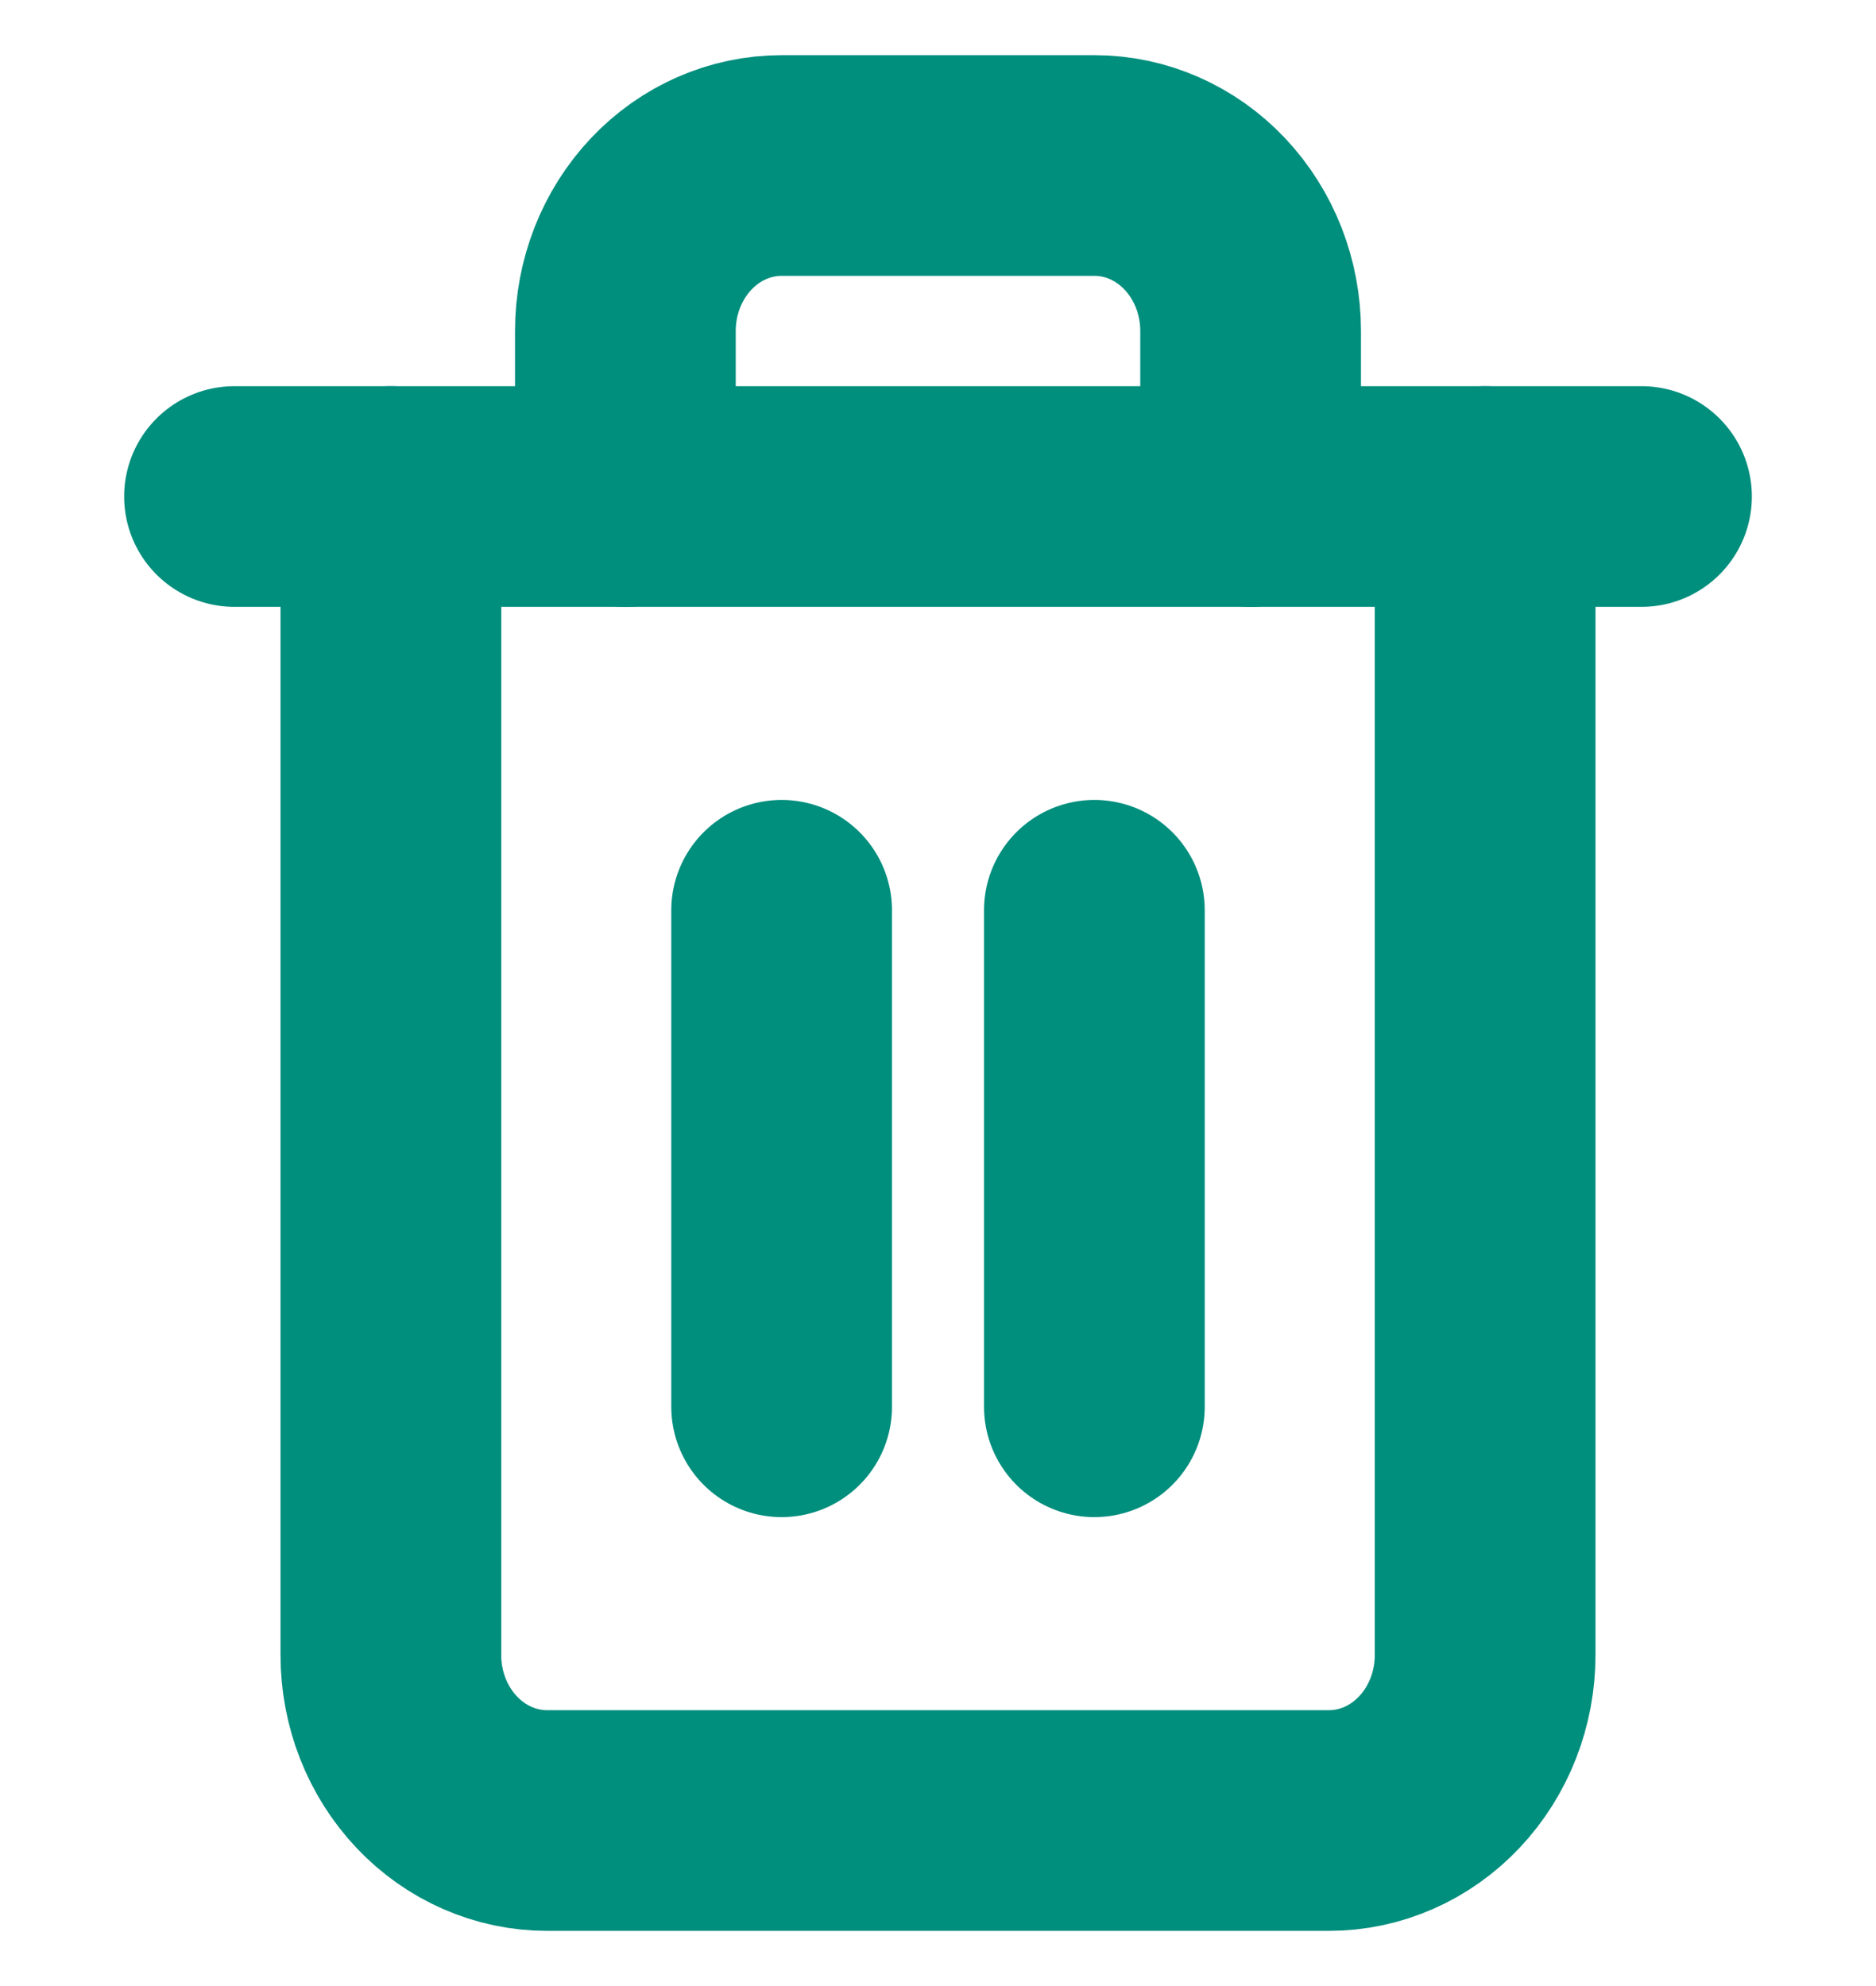 <svg width="17" height="18" viewBox="0 0 17 18" fill="none" xmlns="http://www.w3.org/2000/svg">
<g id="Trash">
<path id="Vector" d="M2.125 4.5H3.542H14.875" stroke="#008E7D" stroke-width="2" stroke-linecap="round" stroke-linejoin="round"/>
<path id="Vector_2" d="M13.458 4.5V15C13.458 15.398 13.309 15.779 13.043 16.061C12.778 16.342 12.418 16.5 12.042 16.5H4.958C4.583 16.5 4.222 16.342 3.957 16.061C3.691 15.779 3.542 15.398 3.542 15V4.5M5.667 4.5V3C5.667 2.602 5.816 2.221 6.082 1.939C6.347 1.658 6.708 1.5 7.083 1.5H9.917C10.293 1.5 10.653 1.658 10.918 1.939C11.184 2.221 11.333 2.602 11.333 3V4.5" stroke="#008E7D" stroke-width="2" stroke-linecap="round" stroke-linejoin="round"/>
<path id="Vector_3" d="M7.083 8.25V12.75" stroke="#008E7D" stroke-width="2" stroke-linecap="round" stroke-linejoin="round"/>
<path id="Vector_4" d="M9.917 8.25V12.75" stroke="#008E7D" stroke-width="2" stroke-linecap="round" stroke-linejoin="round"/>
</g>
</svg>
